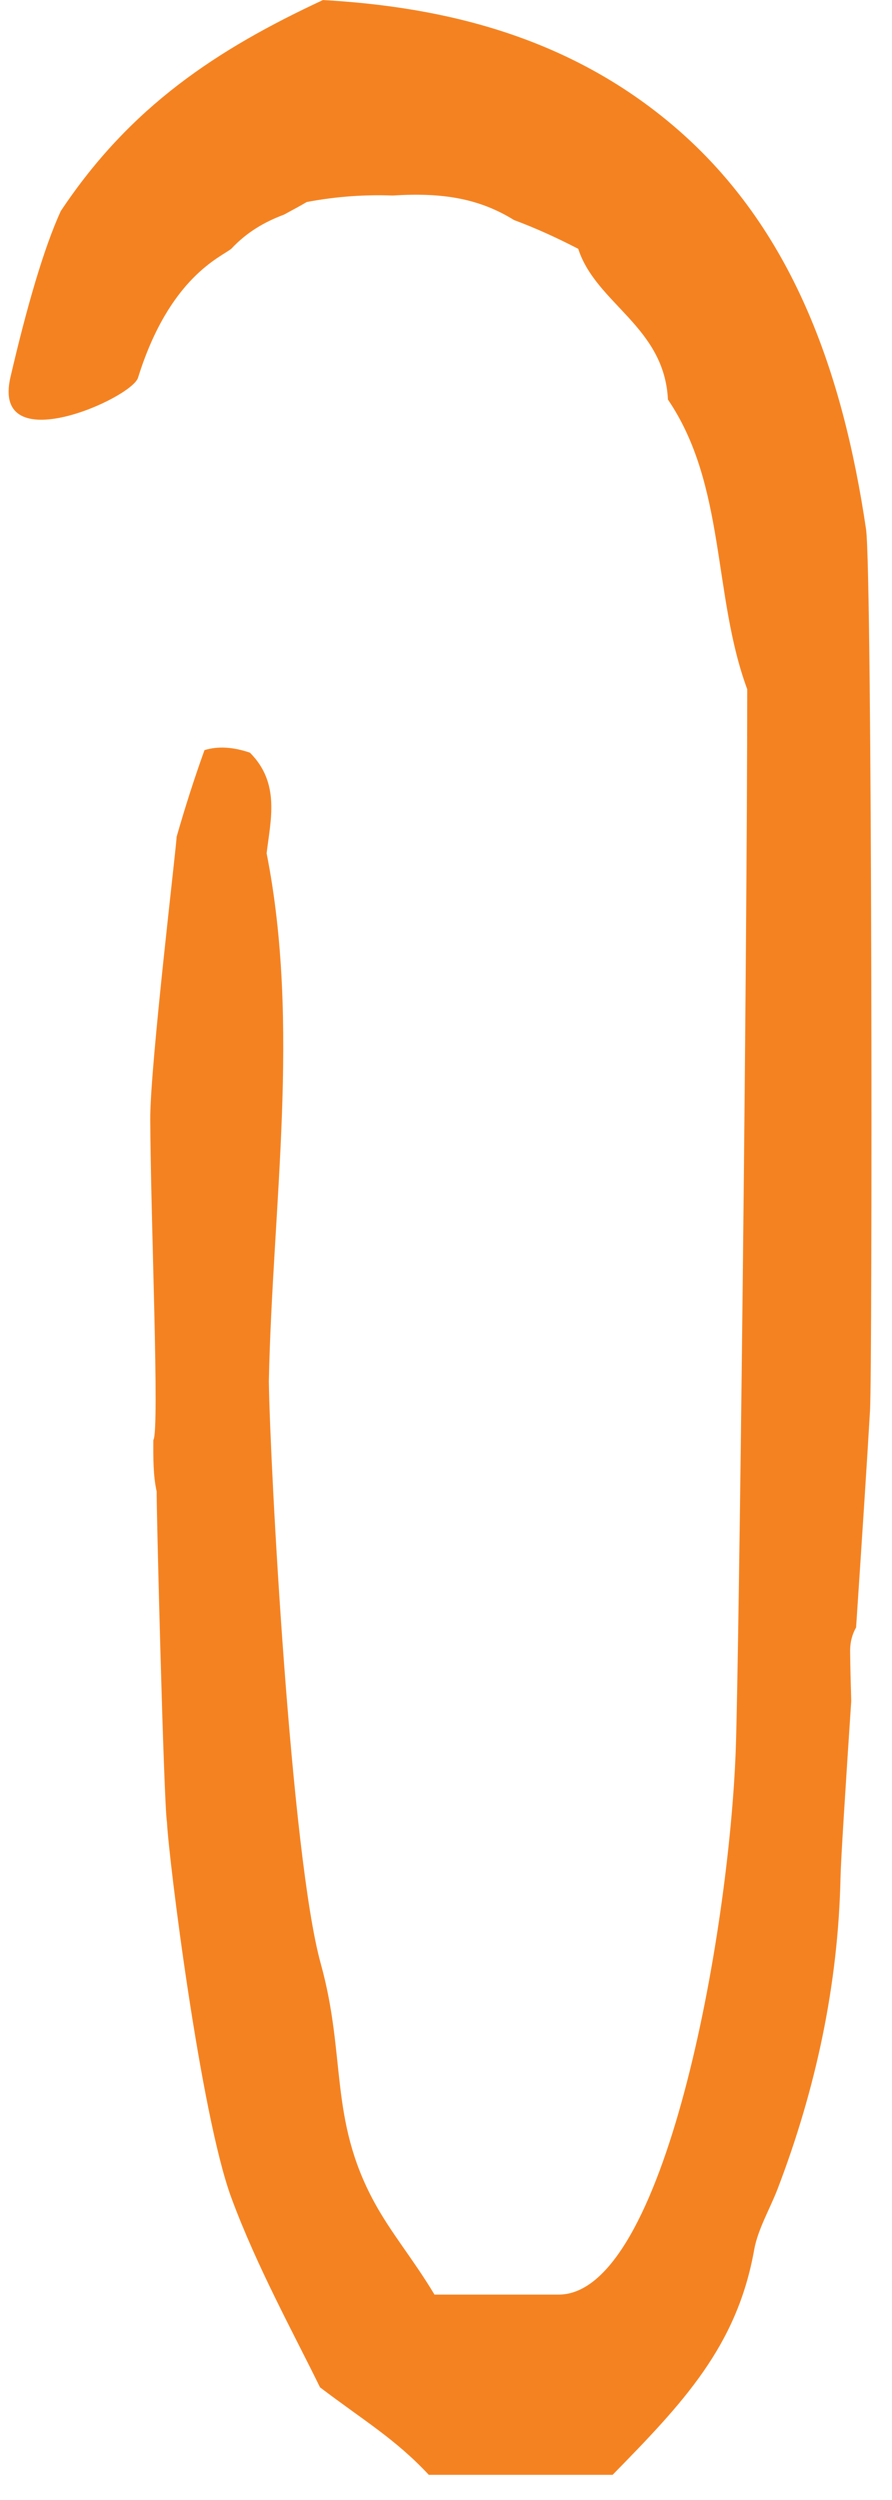 <?xml version="1.0" encoding="UTF-8" standalone="no"?>
<svg width="20px" height="56px" viewBox="0 0 20 56" version="1.1" xmlns="http://www.w3.org/2000/svg" xmlns:xlink="http://www.w3.org/1999/xlink" xmlns:sketch="http://www.bohemiancoding.com/sketch/ns">
    <!-- Generator: Sketch 3.3 (11970) - http://www.bohemiancoding.com/sketch -->
    <title>Shape</title>
    <desc>Created with Sketch.</desc>
    <defs></defs>
    <g id="Page-1" stroke="none" stroke-width="1" fill="none" fill-rule="evenodd" sketch:type="MSPage">
        <path d="M3.095,8.461 C3.8,6.197 4.967,5.755 5.189,5.57 C5.529,5.205 5.927,4.972 6.367,4.808 C6.562,4.702 6.744,4.605 6.878,4.525 C7.556,4.397 8.192,4.358 8.805,4.38 C9.919,4.308 10.744,4.445 11.525,4.929 C12.007,5.108 12.484,5.325 12.965,5.574 C13.363,6.805 14.897,7.314 14.976,8.95 C16.281,10.869 15.976,13.339 16.754,15.439 C16.753,21.365 16.57,37.156 16.497,39.188 C16.347,43.344 14.901,51.399 12.526,51.399 L9.742,51.399 C9.257,50.592 8.773,50.031 8.388,49.322 C7.374,47.454 7.766,46.054 7.192,43.987 C6.523,41.572 6.055,32.83 6.028,30.943 C6.109,27.006 6.742,22.982 5.978,19.114 C6.067,18.366 6.287,17.543 5.604,16.86 C5.229,16.732 4.888,16.709 4.585,16.803 C4.354,17.443 4.147,18.092 3.959,18.748 C3.974,18.806 3.366,23.859 3.369,25.056 C3.375,27.224 3.583,32.068 3.438,32.257 C3.436,32.65 3.433,33.055 3.513,33.412 C3.5,33.462 3.672,40.434 3.744,40.82 C3.782,41.626 4.494,47.355 5.188,49.232 C5.756,50.77 6.594,52.288 7.175,53.476 C8.147,54.215 8.859,54.628 9.614,55.436 L13.736,55.436 C15.319,53.821 16.526,52.554 16.91,50.394 C16.991,49.937 17.266,49.473 17.435,49.032 C18.288,46.807 18.796,44.468 18.846,42.039 C18.854,41.656 18.959,40.021 19.086,38.103 C19.075,37.734 19.065,37.366 19.061,37.001 C19.058,36.78 19.111,36.601 19.195,36.455 C19.319,34.588 19.443,32.707 19.507,31.597 C19.562,30.636 19.557,12.796 19.418,11.855 C18.897,8.334 17.764,5.1 15.131,2.846 C12.74,0.8 9.92,0.152 7.241,0.001 C4.863,1.108 2.924,2.382 1.362,4.729 C0.982,5.559 0.599,6.882 0.235,8.446 C-0.204,10.331 2.95,8.927 3.095,8.461 Z" id="Shape" fill="#F58220" sketch:type="MSShapeGroup"></path>
    </g>
</svg>